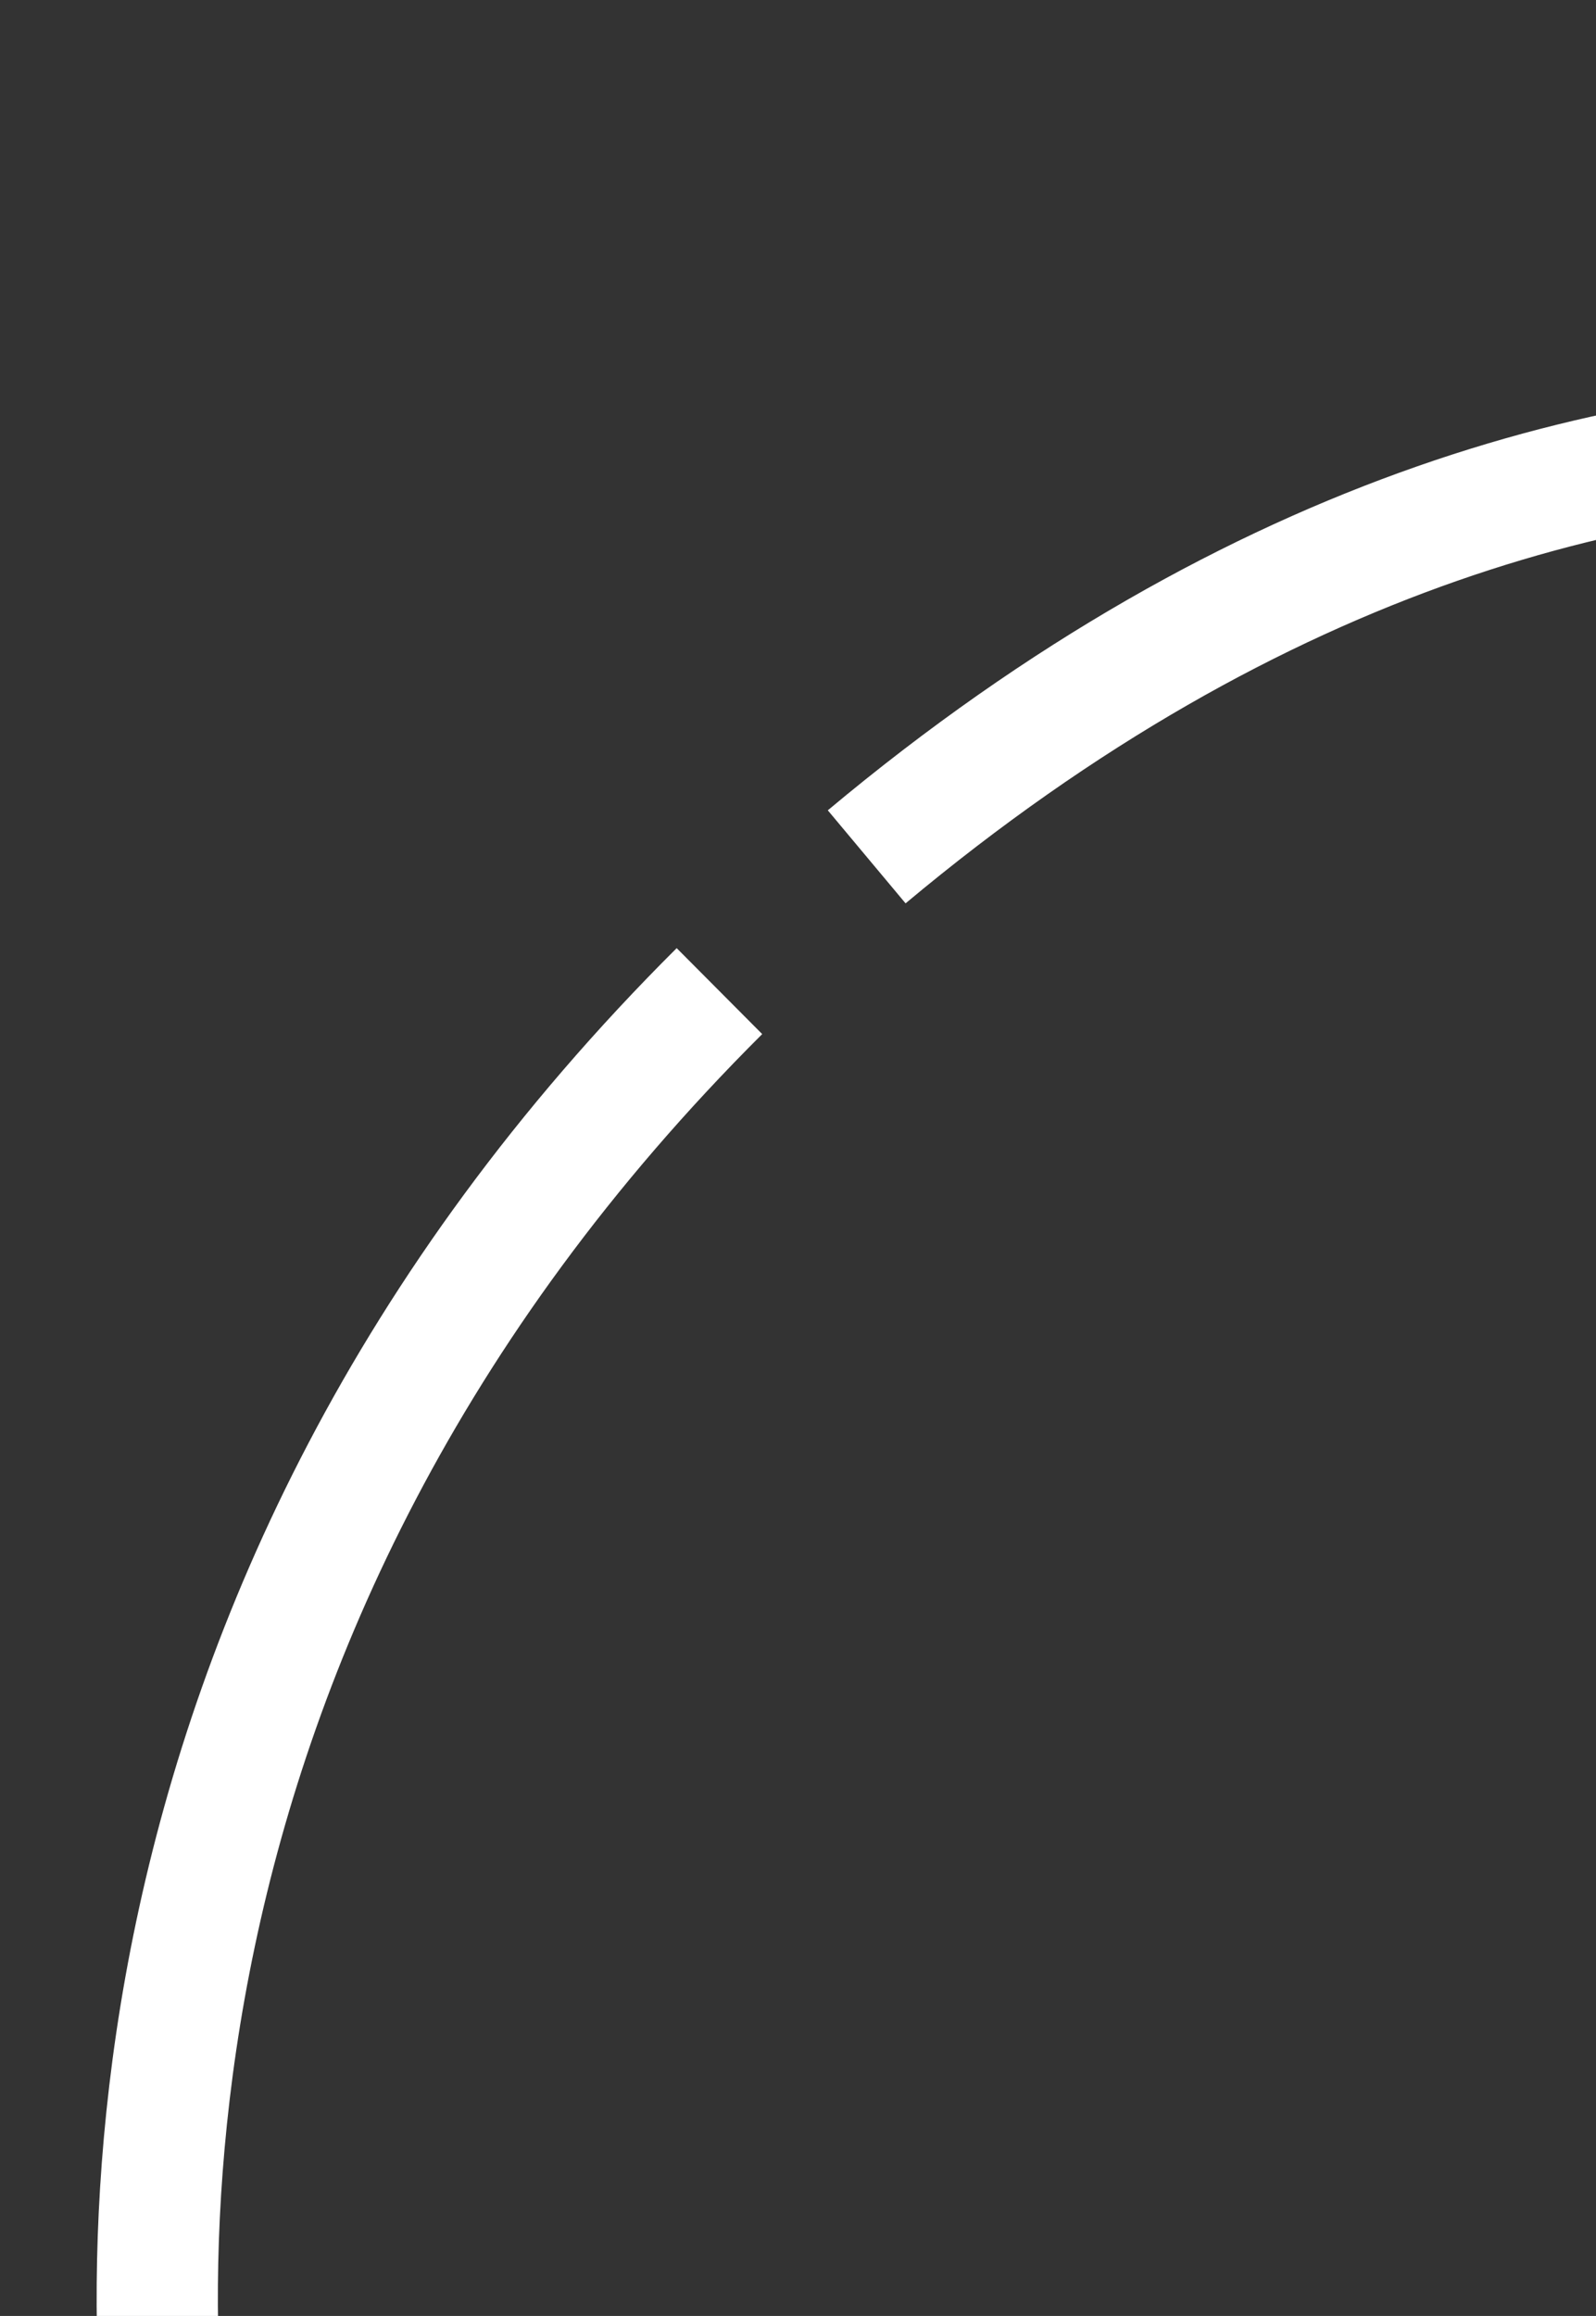 <svg width="131" height="190" viewBox="0 0 131 190" fill="none" xmlns="http://www.w3.org/2000/svg">
<rect x="0" y="0" width="131" height="190" fill="#333333" stroke="none"/>
<g clip-path="url(#clip0_922_4464)">
<path d="M212.42 53.413C195.434 39.177 135.487 16.482 71.138 70.294M15.302 213.21C10.727 192.077 7.28 132.849 59.052 81.31" stroke="white" stroke-width="9.95"/>
</g>
<defs>
<clipPath id="clip0_922_4464">
<rect width="131" height="190" fill="white"/>
</clipPath>
</defs>
</svg>
